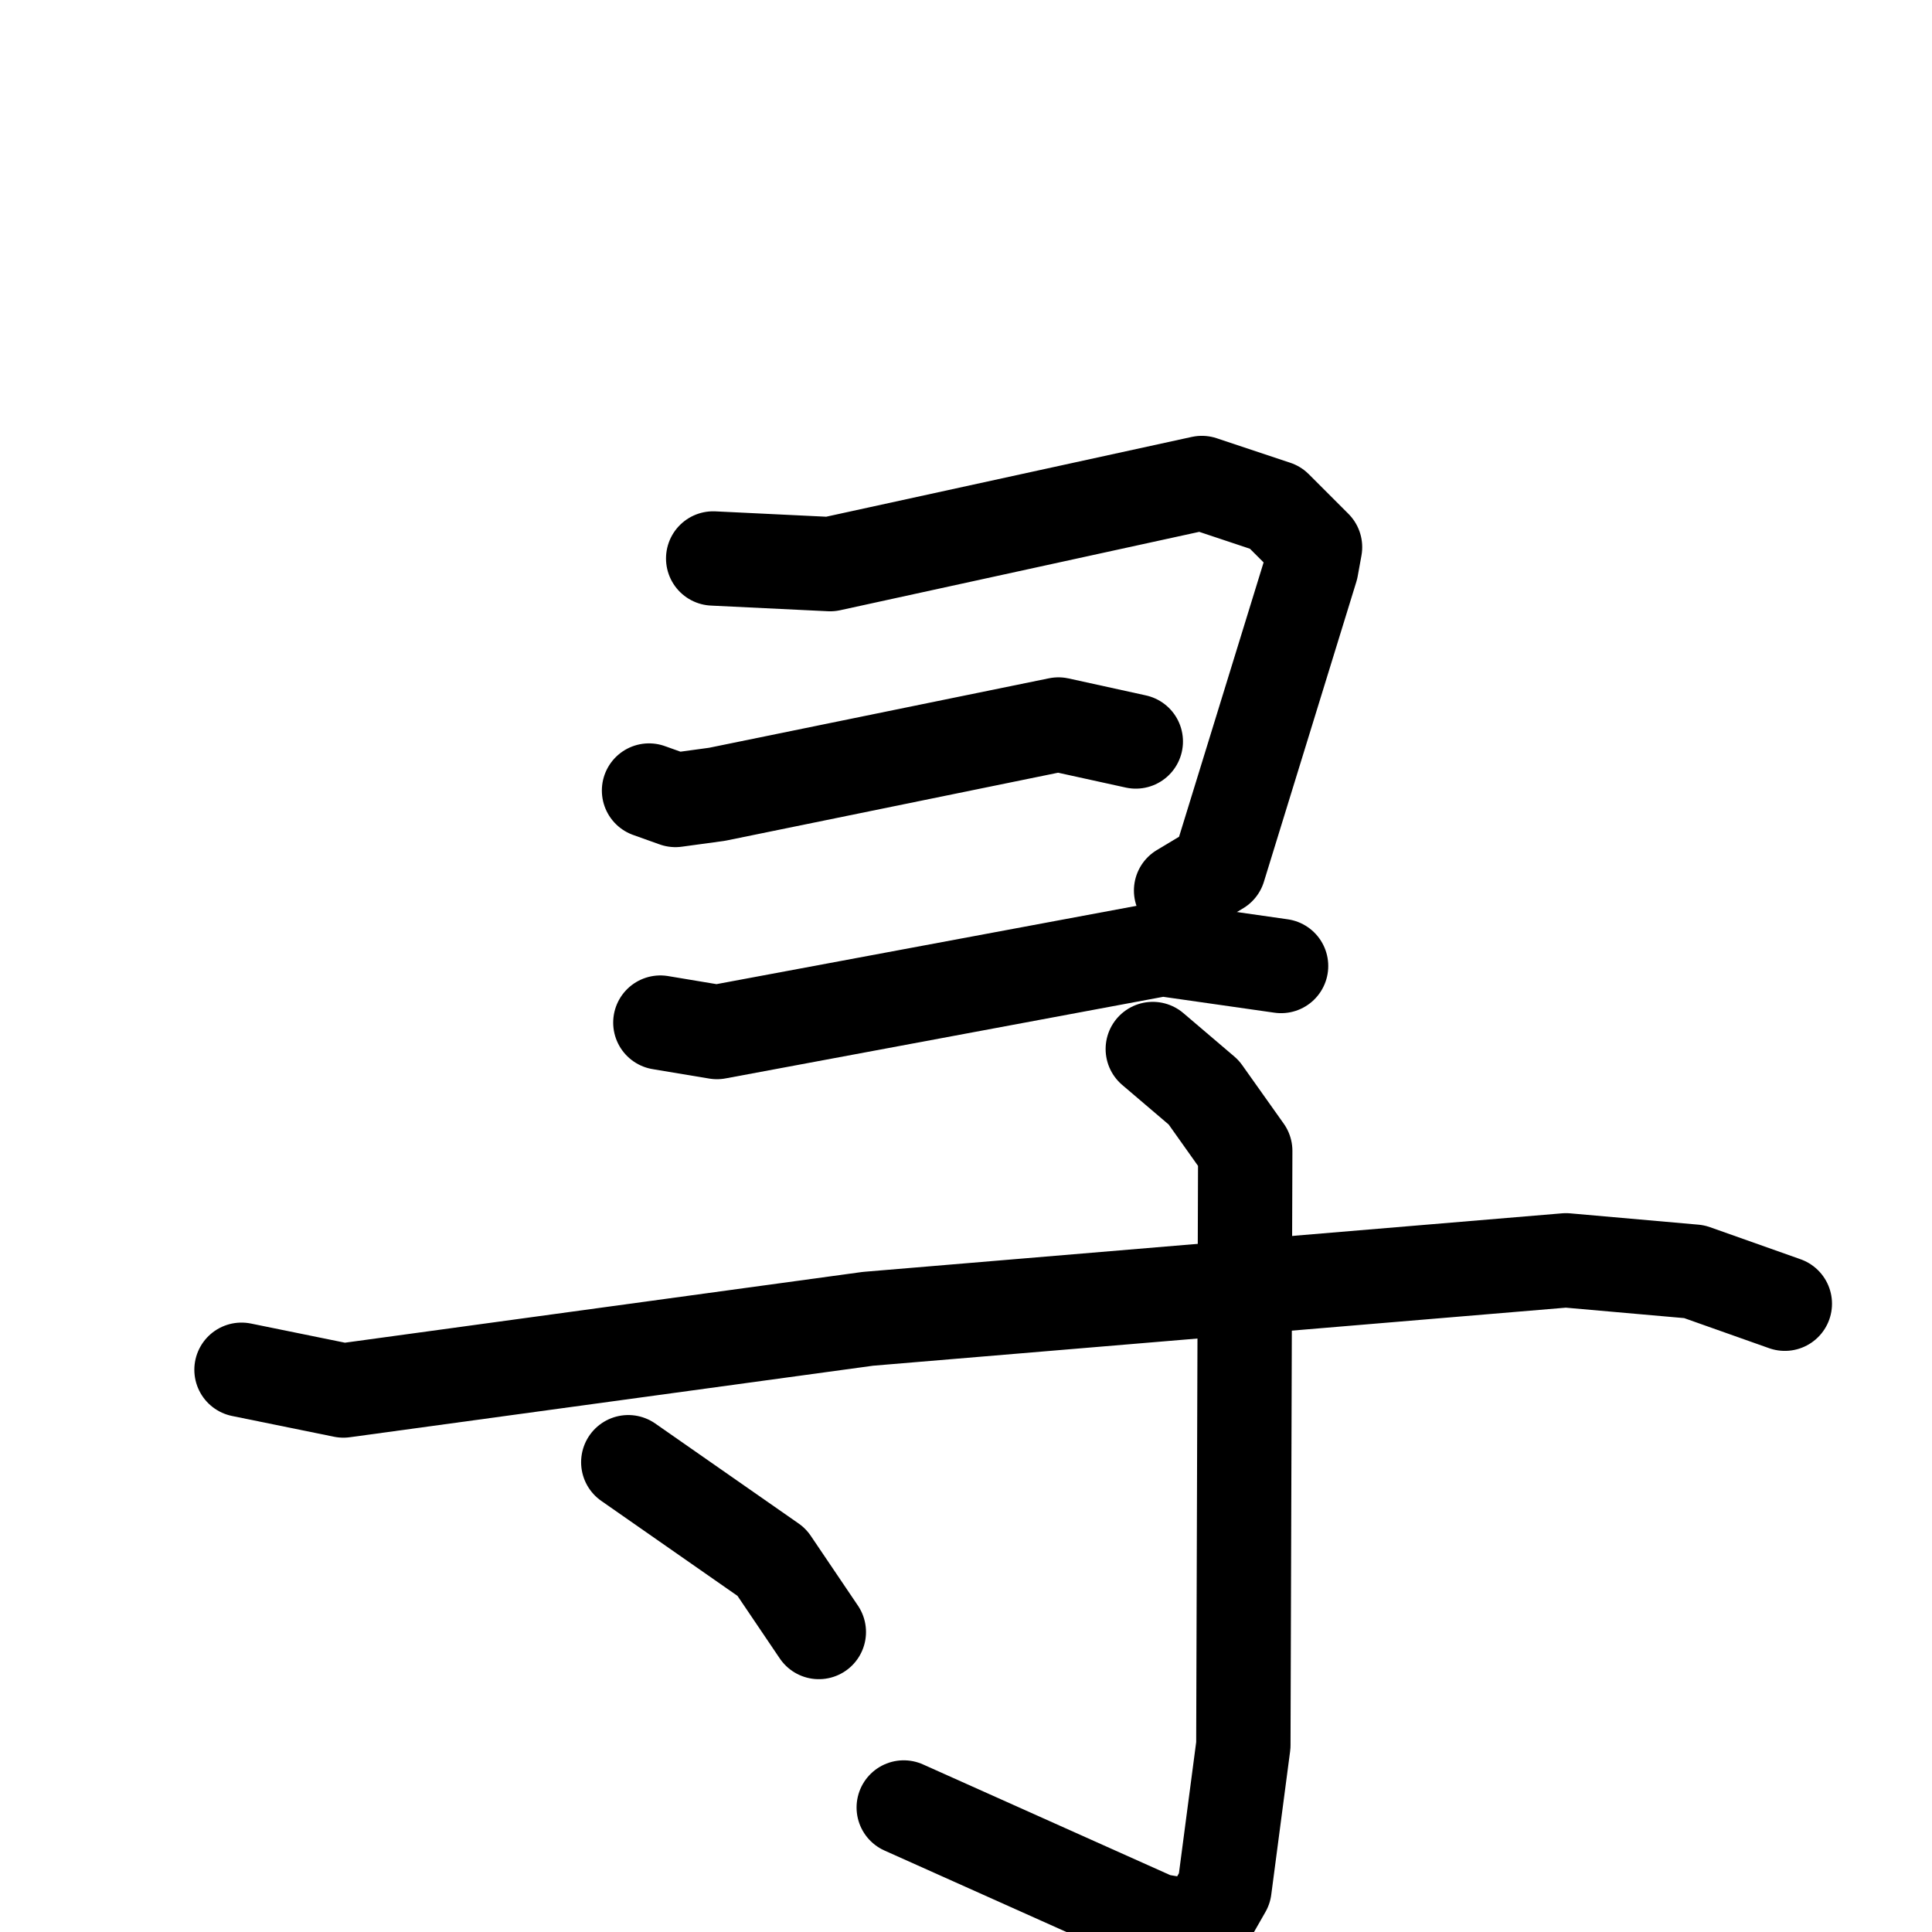 <svg xmlns="http://www.w3.org/2000/svg" viewBox="0 0 1024 1024">
  <g style="fill:none;stroke:#000000;stroke-width:50;stroke-linecap:round;stroke-linejoin:round;" transform="scale(1, 1) translate(0, 0)">
    <path d="M 378.0,296.0 L 440.0,299.0 L 637.0,256.0 L 676.0,269.0 L 697.0,290.0 L 695.0,301.0 L 646.0,460.0 L 626.0,472.0"/>
    <path d="M 344.0,419.0 L 358.0,424.0 L 380.0,421.0 L 561.0,384.0 L 602.0,393.0"/>
    <path d="M 350.0,542.0 L 380.0,547.0 L 616.0,503.0 L 679.0,512.0"/>
    <path d="M 128.0,726.0 L 182.0,737.0 L 460.0,699.0 L 830.0,668.0 L 898.0,674.0 L 946.0,691.0"/>
    <path d="M 611.0,556.0 L 638.0,579.0 L 660.0,610.0 L 659.0,925.0 L 649.0,1001.0 L 637.0,1022.0 L 613.0,1018.0 L 479.0,958.0"/>
    <path d="M 333.0,775.0 L 409.0,828.0 L 434.0,865.0"/>
  </g>
</svg>
